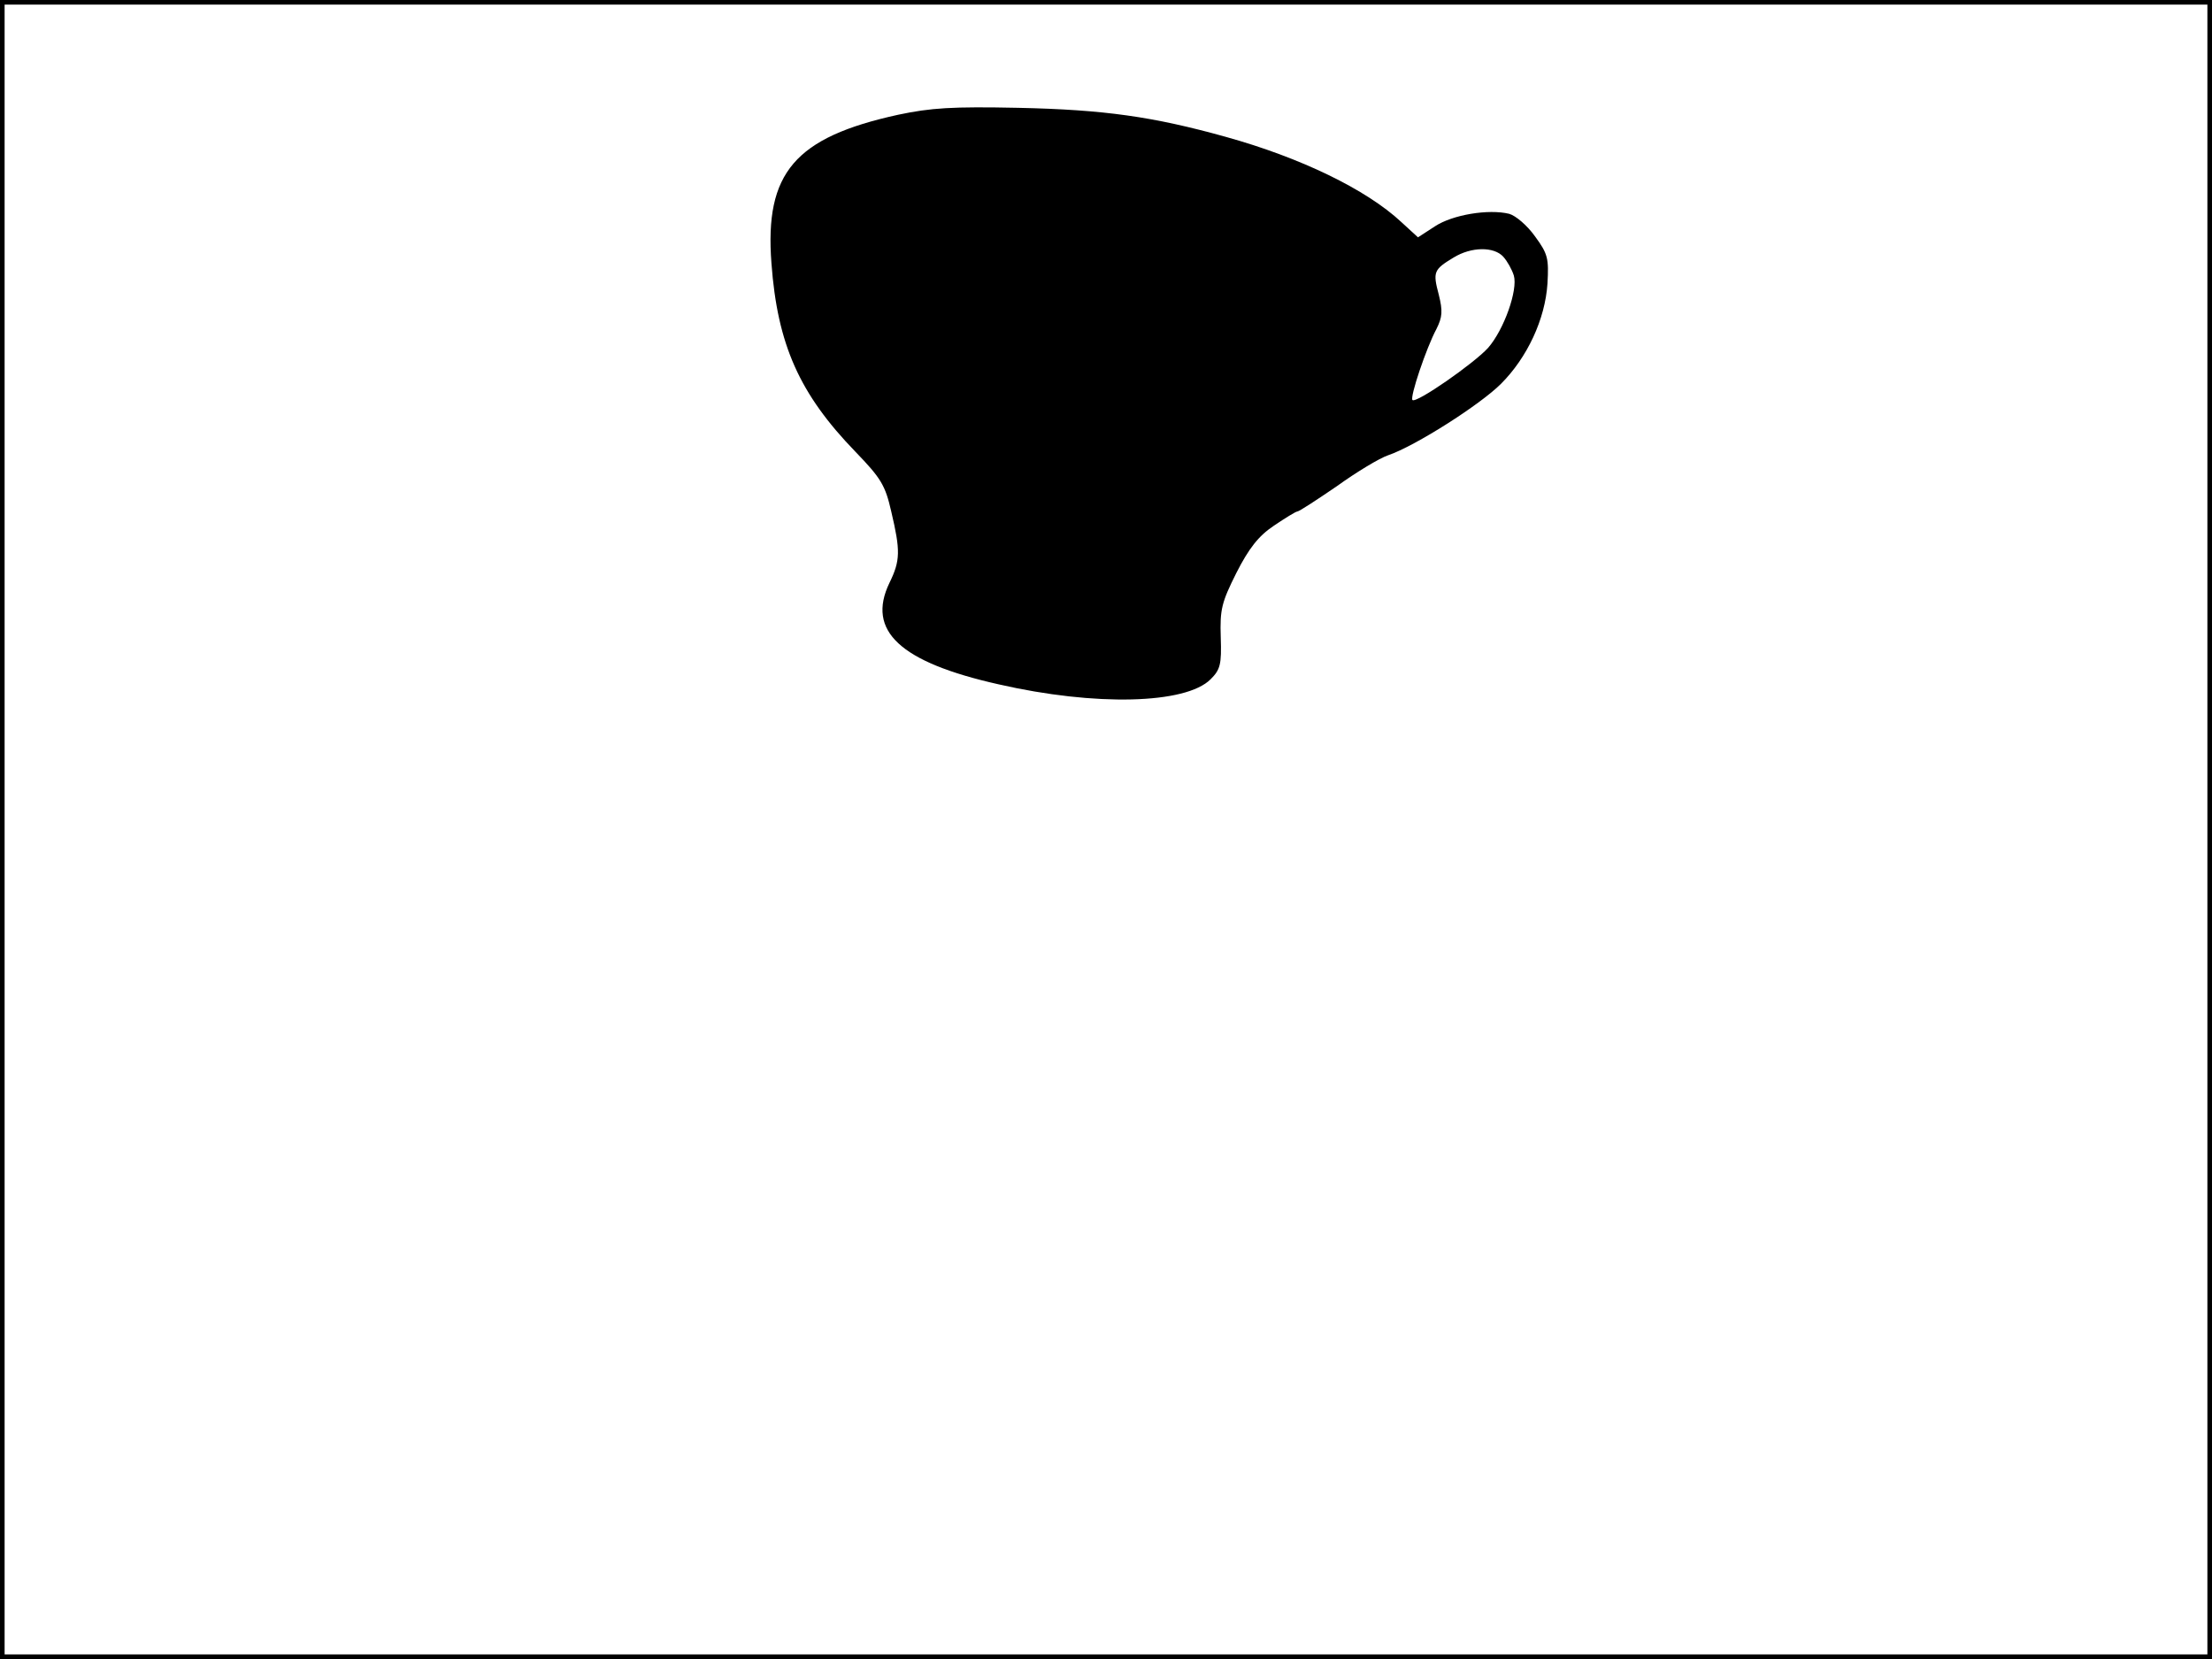 <?xml version="1.0" standalone="no"?>
<!DOCTYPE svg PUBLIC "-//W3C//DTD SVG 20010904//EN"
 "http://www.w3.org/TR/2001/REC-SVG-20010904/DTD/svg10.dtd">
<svg version="1.0" xmlns="http://www.w3.org/2000/svg"
 width="480pt" height="360pt" viewBox="0 0 480 360"
 preserveAspectRatio="xMidYMid meet">
<rect width="1" height="360" fill="#000000"/>
<rect x="479" width="1" height="360" fill="#000000"/>
<rect width="480" height="1" fill="#000000"/>
<rect y="359" width="480" height="1" fill="#000000"/>
<g transform="translate(0,360) scale(0.1,-0.1)"
fill="#000000" stroke="none">
<path d="M1949 3351 c-224 -49 -290 -126 -275 -322 13 -177 61 -284 182 -409
56 -58 65 -73 78 -130 20 -85 20 -106 -4 -155 -50 -104 23 -172 237 -220 210
-48 406 -43 460 11 21 21 24 32 22 91 -2 61 2 76 34 140 27 53 48 80 81 102
25 17 48 31 51 31 4 0 42 25 86 55 43 31 93 61 111 67 59 20 200 110 245 155
57 57 96 140 101 218 3 54 1 64 -27 102 -17 24 -42 45 -56 49 -45 11 -123 -2
-161 -27 l-37 -24 -36 33 c-76 71 -219 140 -381 185 -158 44 -264 59 -450 63
-144 3 -190 0 -261 -15z m1313 -308 c9 -10 19 -28 23 -41 9 -31 -21 -117 -56
-157 -31 -34 -156 -121 -164 -113 -6 6 30 113 52 154 13 26 14 39 5 75 -13 49
-11 54 32 80 39 24 88 24 108 2z"/>
</g>
</svg>
